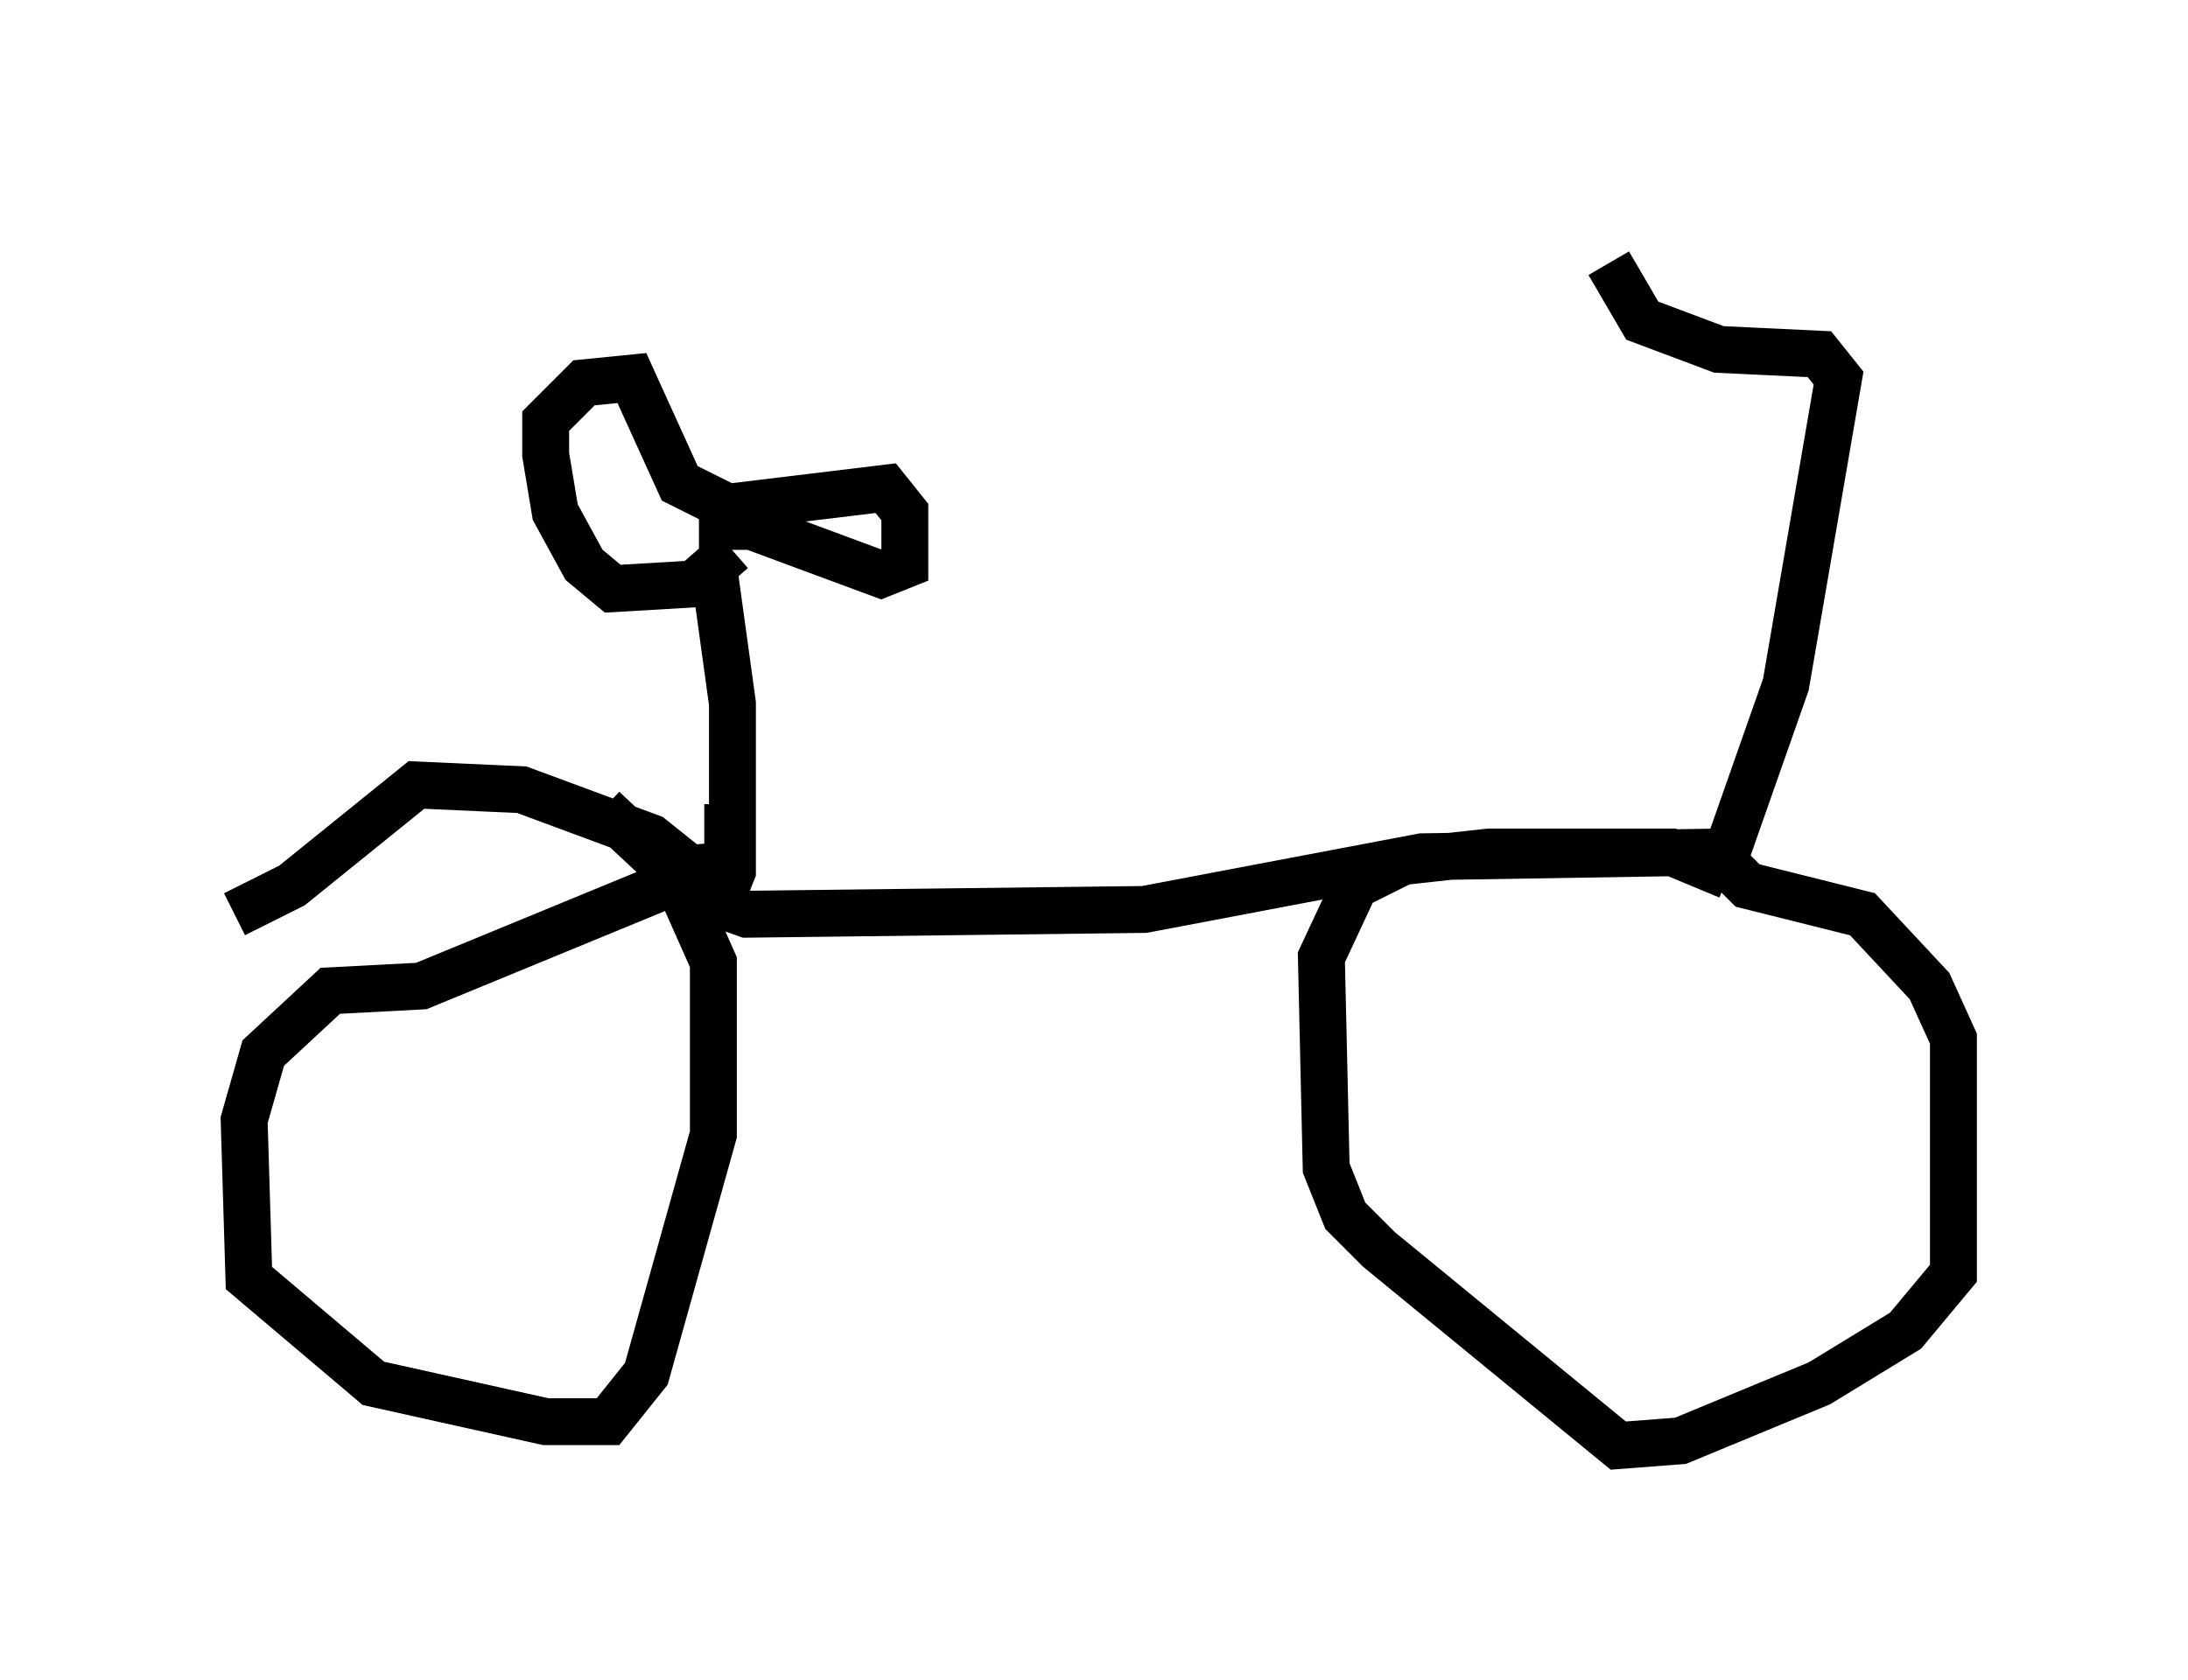 <?xml version="1.0" encoding="utf-8" ?>
<svg baseProfile="full" height="35.827" version="1.1" width="46.648" xmlns="http://www.w3.org/2000/svg" xmlns:ev="http://www.w3.org/2001/xml-events" xmlns:xlink="http://www.w3.org/1999/xlink"><defs /><rect fill="white" height="35.827" width="46.648" x="0" y="0" /><path d="M34.4, 5 m-0.102, 0.613 l0.715, 1.225 1.633, 0.613 l2.144, 0.102 0.408, 0.51 l-1.123, 6.533 -1.327, 3.777 l0.51, 0.51 2.45, 0.613 l1.429, 1.531 0.51, 1.123 l0.0, 5.002 -1.021, 1.225 l-1.838, 1.123 -2.96, 1.225 l-1.327, 0.102 -5.104, -4.185 l-0.715, -0.715 -0.408, -1.021 l-0.102, -4.492 0.715, -1.531 l1.021, -0.51 1.838, -0.204 l3.879, 0.0 1.225, 0.51 m-0.204, -0.51 l-6.329, 0.102 -5.921, 1.123 l-8.473, 0.102 -1.735, -0.613 l-5.206, 2.144 -1.94, 0.102 l-1.429, 1.327 -0.408, 1.429 l0.102, 3.369 2.654, 2.246 l3.675, 0.817 1.327, 0.0 l0.817, -1.021 1.429, -5.104 l0.0, -3.675 -0.817, -1.838 l-1.531, -1.429 m2.654, -0.102 l0.0, 1.327 -0.613, 0.204 l-1.021, -0.817 -2.756, -1.021 l-2.246, -0.102 -2.654, 2.144 l-1.225, 0.613 m10.208, -7.452 l0.408, 2.96 0.0, 3.573 l-0.204, 0.51 -0.102, -1.123 m0.306, -6.227 l-0.817, 0.715 -1.735, 0.102 l-0.613, -0.51 -0.613, -1.123 l-0.204, -1.225 0.0, -0.715 l0.817, -0.817 1.021, -0.102 l1.021, 2.246 1.021, 0.51 l3.369, -0.408 0.408, 0.51 l0.0, 1.123 -0.51, 0.204 l-2.756, -1.021 -1.123, 0.0 " fill="none" stroke="black" stroke-width="1" /></svg>